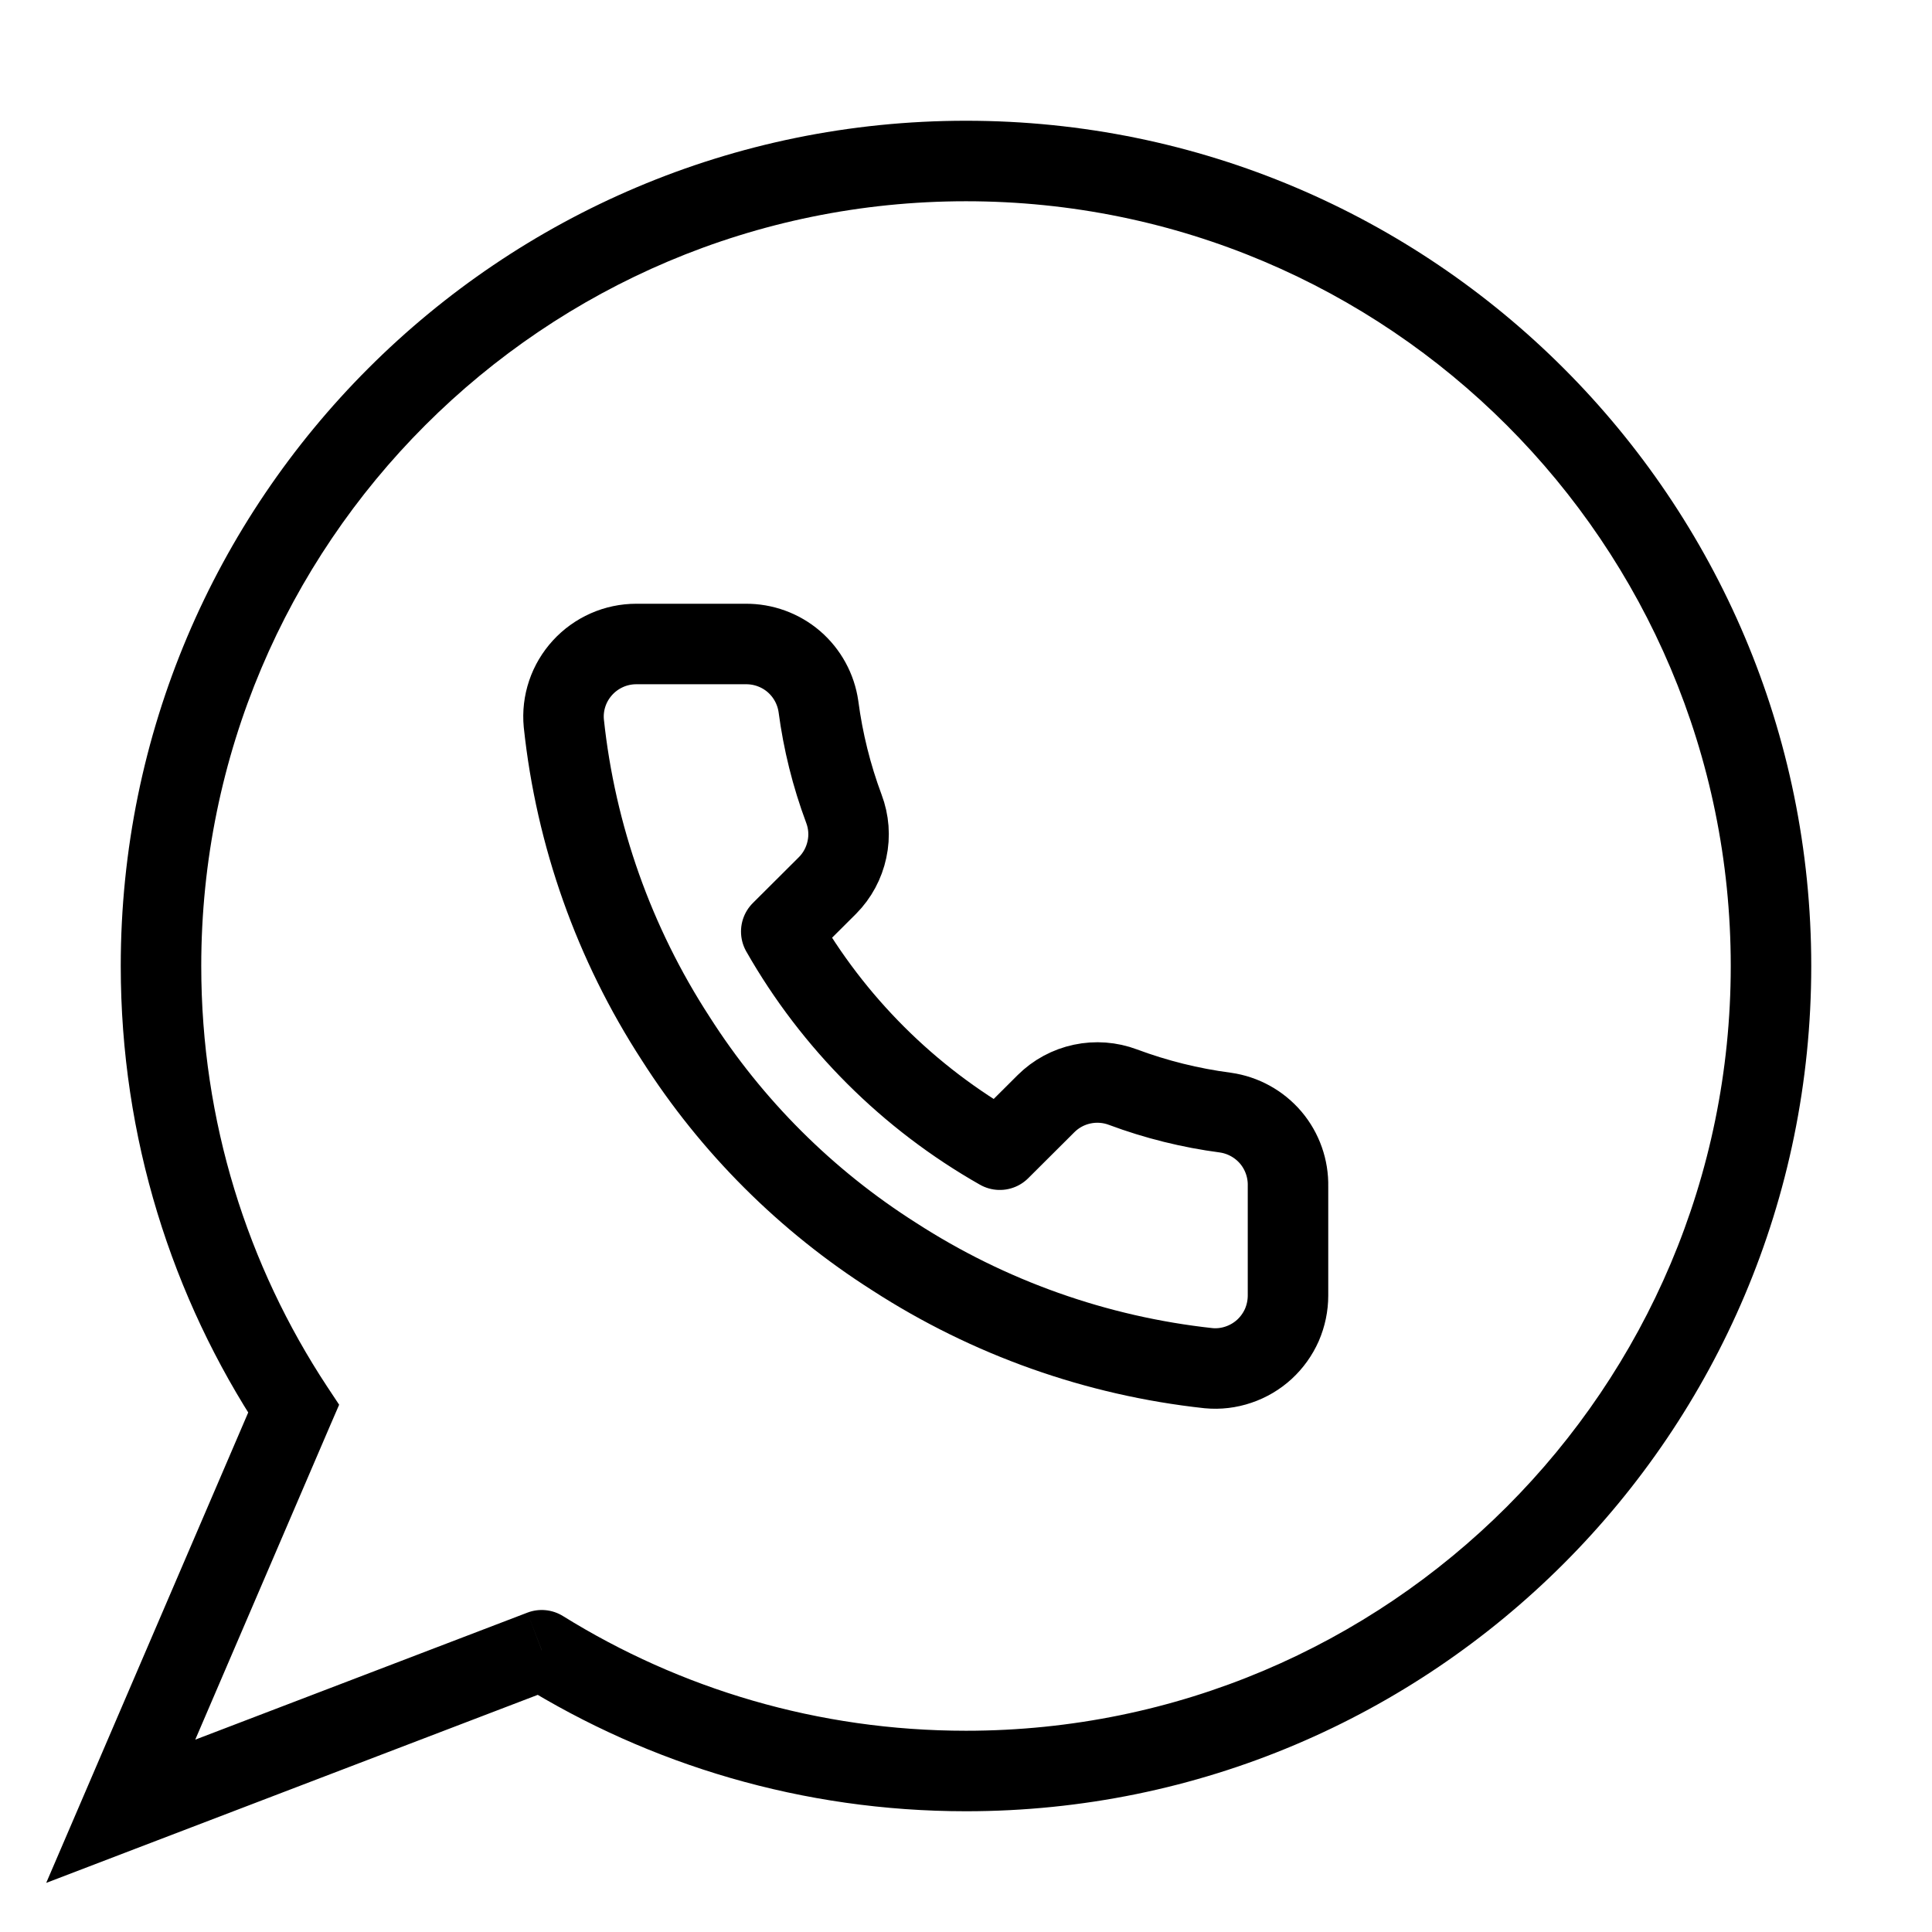 <svg width="24" height="24" viewBox="0 0 24 24" fill="none" xmlns="http://www.w3.org/2000/svg">
<path d="M3.647 17.5L4.106 17.697L4.213 17.45L4.064 17.225L3.647 17.5ZM6.73 20.5L6.993 20.075C6.861 19.993 6.697 19.977 6.551 20.033L6.73 20.5ZM1.5 22.5L1.041 22.303L0.574 23.39L1.679 22.967L1.5 22.5ZM21.5 12C21.5 17.247 17.247 21.5 12 21.5V22.5C17.799 22.5 22.5 17.799 22.5 12H21.5ZM2.5 12C2.5 6.753 6.753 2.5 12 2.5V1.5C6.201 1.5 1.5 6.201 1.5 12H2.5ZM12 2.5C17.247 2.5 21.5 6.753 21.5 12H22.5C22.5 6.201 17.799 1.5 12 1.5V2.5ZM4.064 17.225C3.076 15.726 2.5 13.931 2.5 12H1.5C1.5 14.133 2.136 16.118 3.23 17.775L4.064 17.225ZM12 21.5C10.162 21.5 8.447 20.978 6.993 20.075L6.466 20.925C8.073 21.923 9.97 22.5 12 22.5V21.5ZM3.188 17.303L1.041 22.303L1.959 22.697L4.106 17.697L3.188 17.303ZM1.679 22.967L6.908 20.967L6.551 20.033L1.321 22.033L1.679 22.967Z" fill="black"/>
<path d="M16 14.738V16.093C16 16.219 15.974 16.343 15.924 16.459C15.873 16.574 15.799 16.677 15.707 16.762C15.614 16.847 15.504 16.912 15.385 16.952C15.265 16.993 15.139 17.008 15.013 16.996C13.621 16.845 12.283 16.37 11.108 15.61C10.015 14.916 9.088 13.991 8.393 12.9C7.628 11.722 7.152 10.38 7.004 8.985C6.992 8.86 7.007 8.734 7.047 8.615C7.087 8.496 7.152 8.387 7.237 8.294C7.321 8.202 7.424 8.128 7.539 8.077C7.654 8.026 7.779 8 7.904 8H9.262C9.481 7.998 9.694 8.075 9.861 8.218C10.027 8.361 10.136 8.56 10.167 8.777C10.224 9.21 10.33 9.636 10.483 10.046C10.544 10.207 10.558 10.383 10.521 10.552C10.485 10.721 10.402 10.876 10.28 10.999L9.705 11.572C10.349 12.703 11.287 13.639 12.42 14.282L12.995 13.709C13.118 13.587 13.273 13.503 13.443 13.467C13.612 13.431 13.788 13.444 13.95 13.505C14.36 13.658 14.787 13.764 15.221 13.821C15.441 13.852 15.642 13.963 15.786 14.132C15.929 14.301 16.005 14.517 16 14.738Z" stroke="black" stroke-linecap="round" stroke-linejoin="round"/>
</svg>
